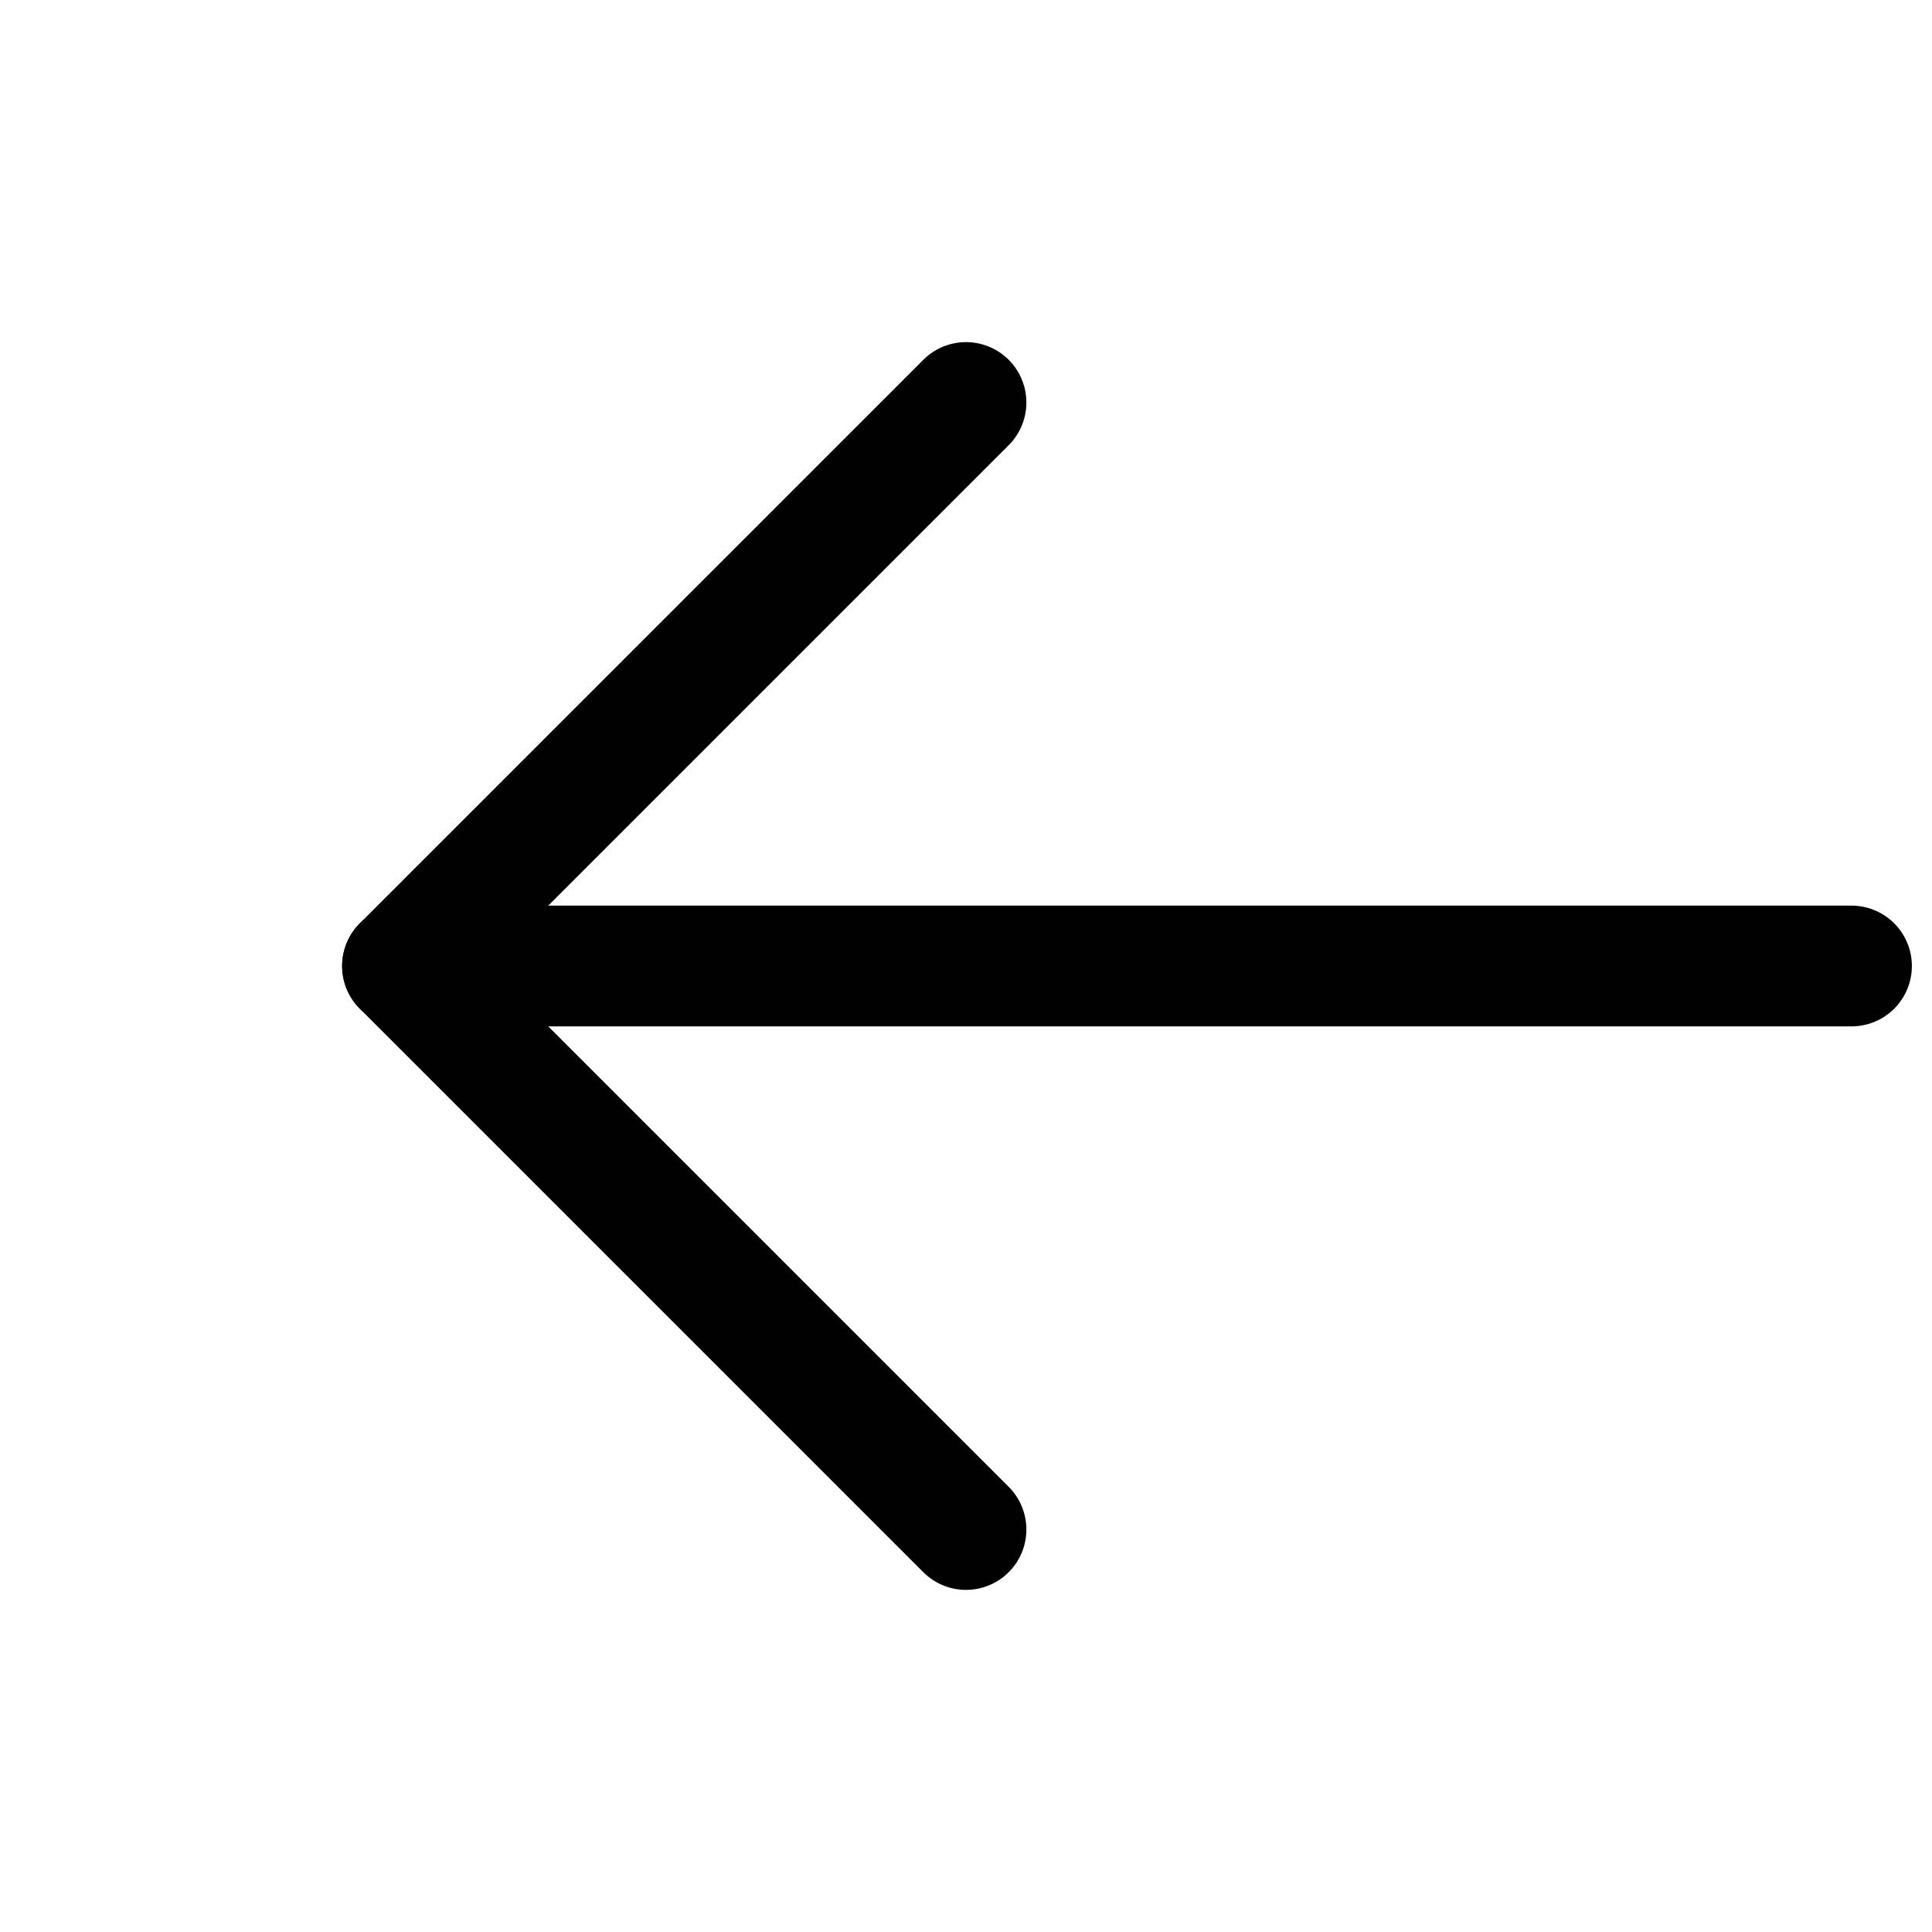 <svg width="24" height="24" viewBox="0 0 24 24" fill="none" xmlns="http://www.w3.org/2000/svg">
<path d="M23 12L5 12" stroke="#010102" stroke-width="1.5" stroke-linecap="round" stroke-linejoin="round"/>
<path d="M12 5L5 12L12 19" stroke="#010102" stroke-width="1.5" stroke-linecap="round" stroke-linejoin="round"/>
</svg>
